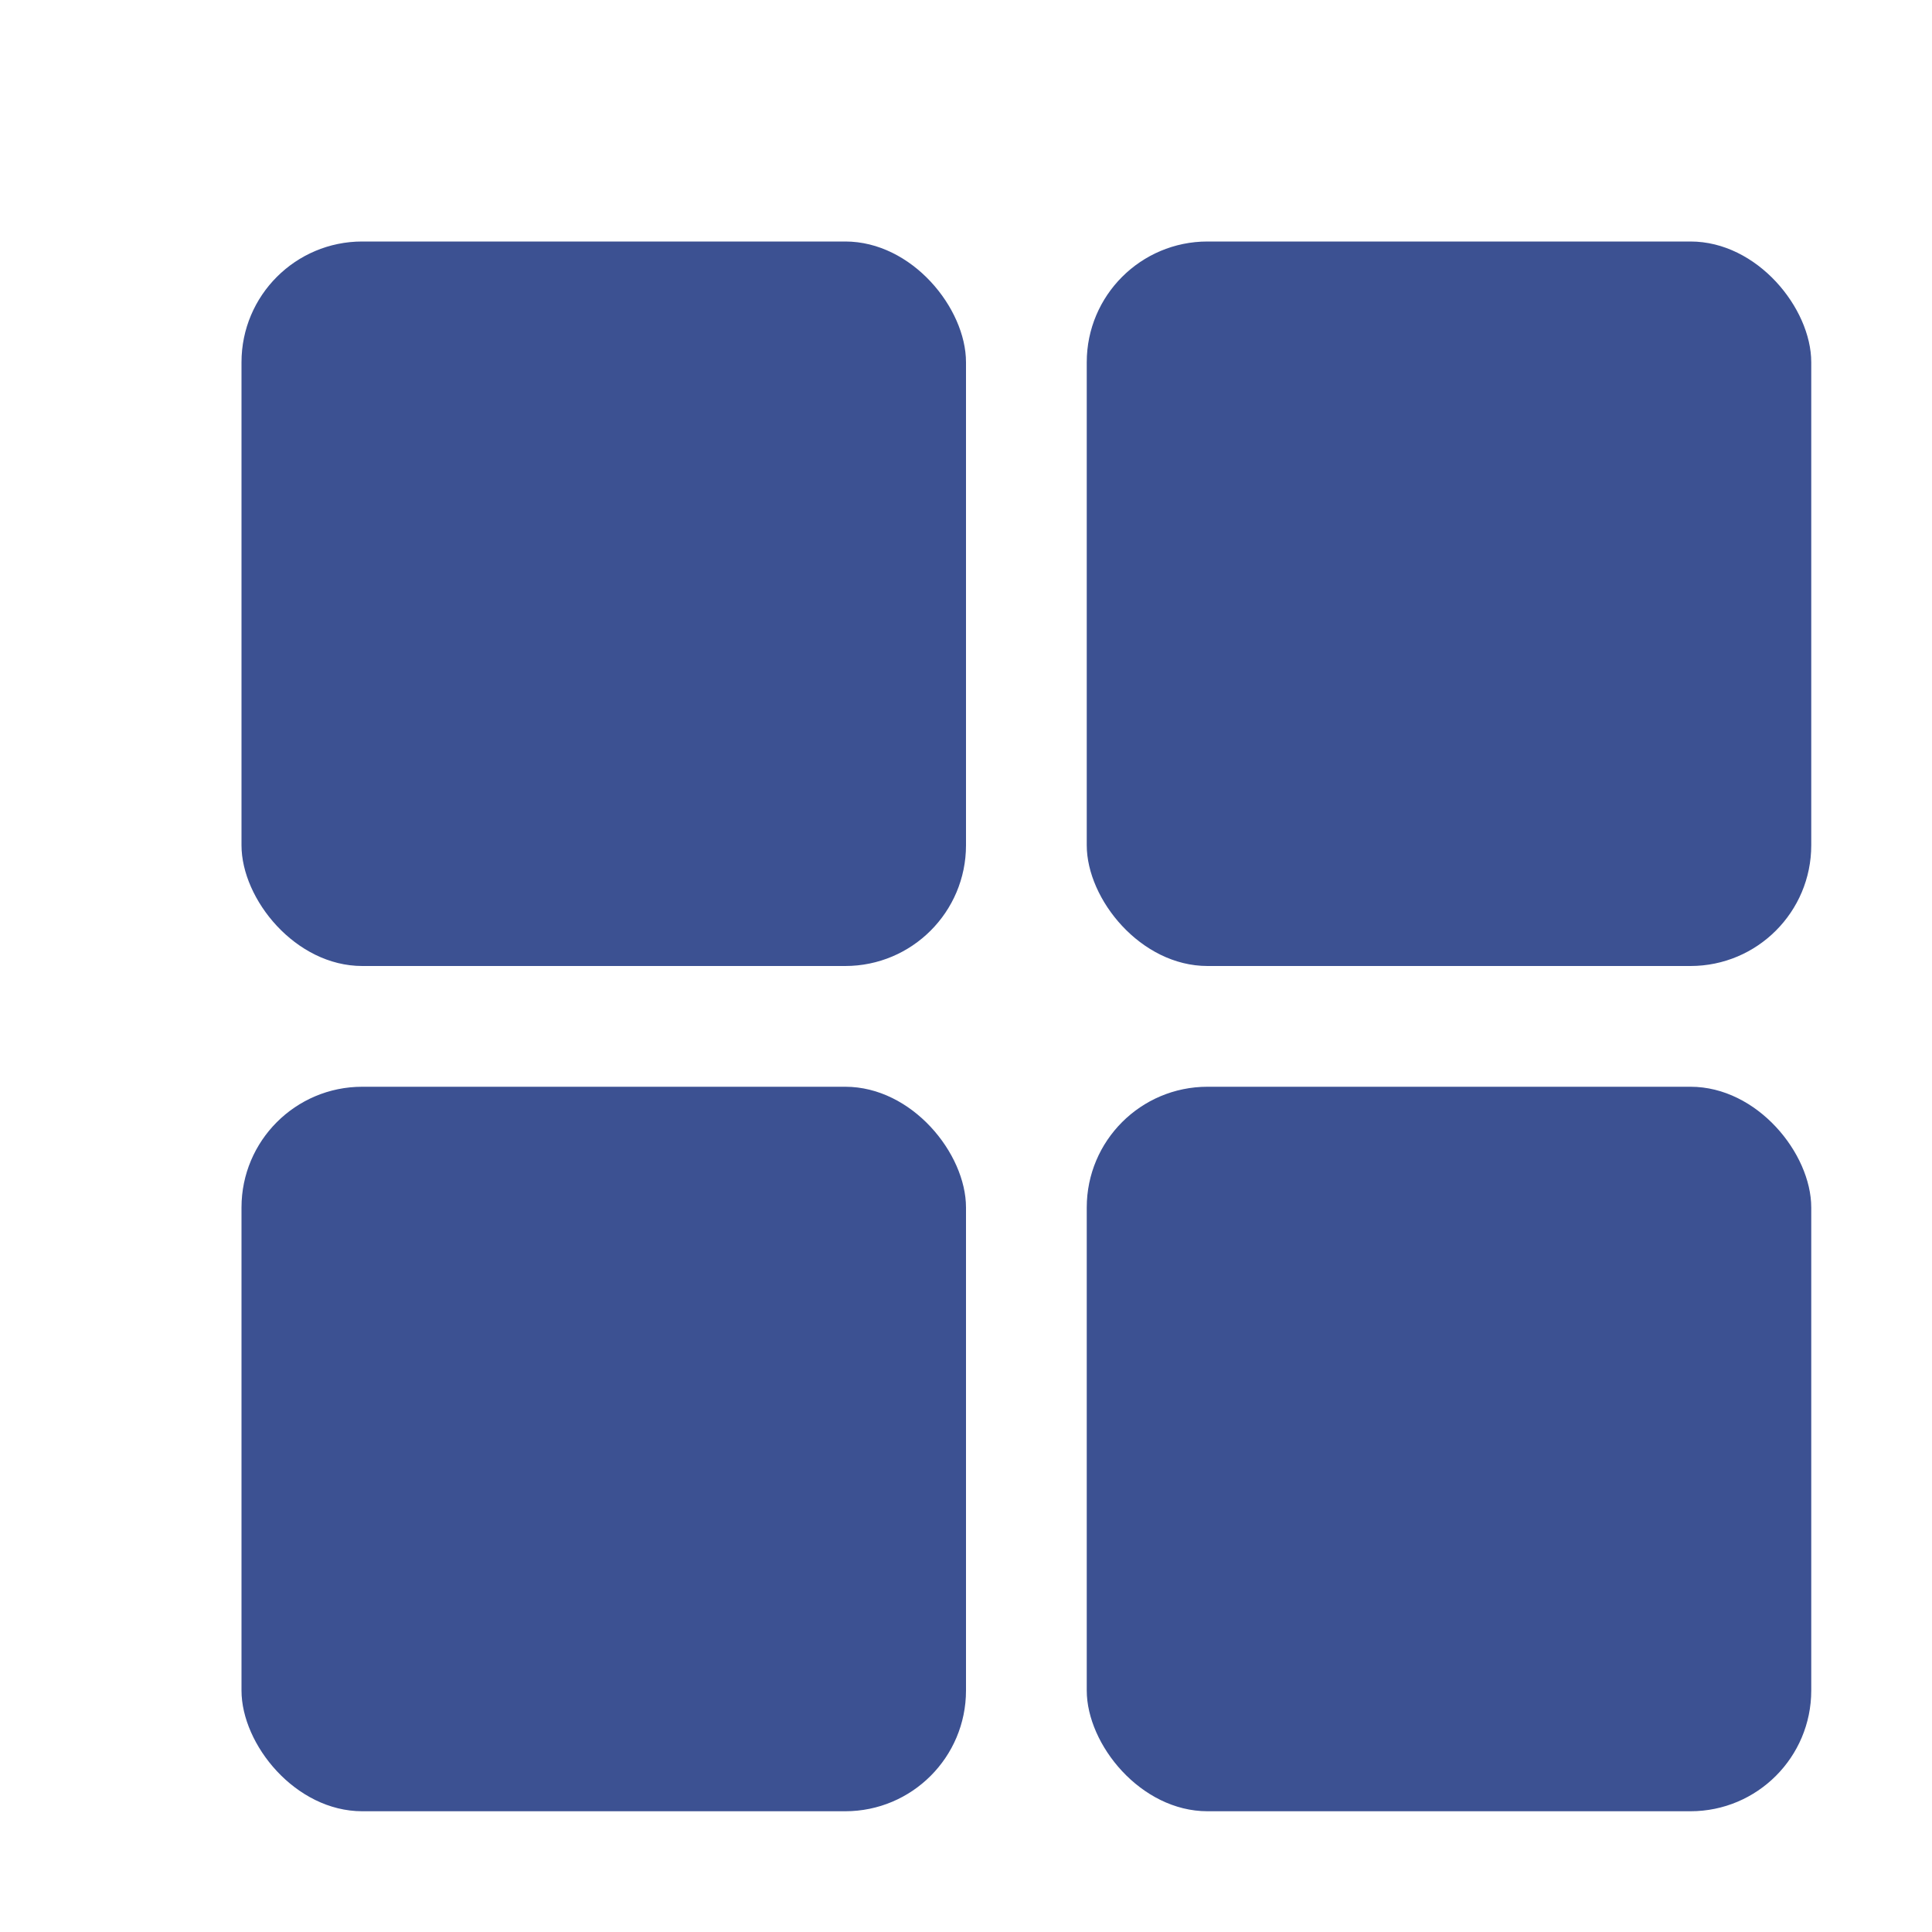 <svg xmlns="http://www.w3.org/2000/svg" width="16" height="16" version="1.1">
 <defs>
  <style id="current-color-scheme" type="text/css">
   .ColorScheme-Text { color:#3c5192; } .ColorScheme-Highlight { color:#4285f4; }
  </style>
 </defs>
 <g>
  <rect style="fill:currentColor" class="ColorScheme-Text" width="6" height="6" x="2" y="2" rx="1" ry="1"/>
  <rect style="fill:currentColor" class="ColorScheme-Text" width="6" height="6" x="9" y="2" rx="1" ry="1"/>
  <rect style="fill:currentColor" class="ColorScheme-Text" width="6" height="6" x="9" y="9" rx="1" ry="1"/>
  <rect style="fill:currentColor" class="ColorScheme-Text" width="6" height="6" x="2" y="9" rx="1" ry="1"/>
 </g>
</svg>
